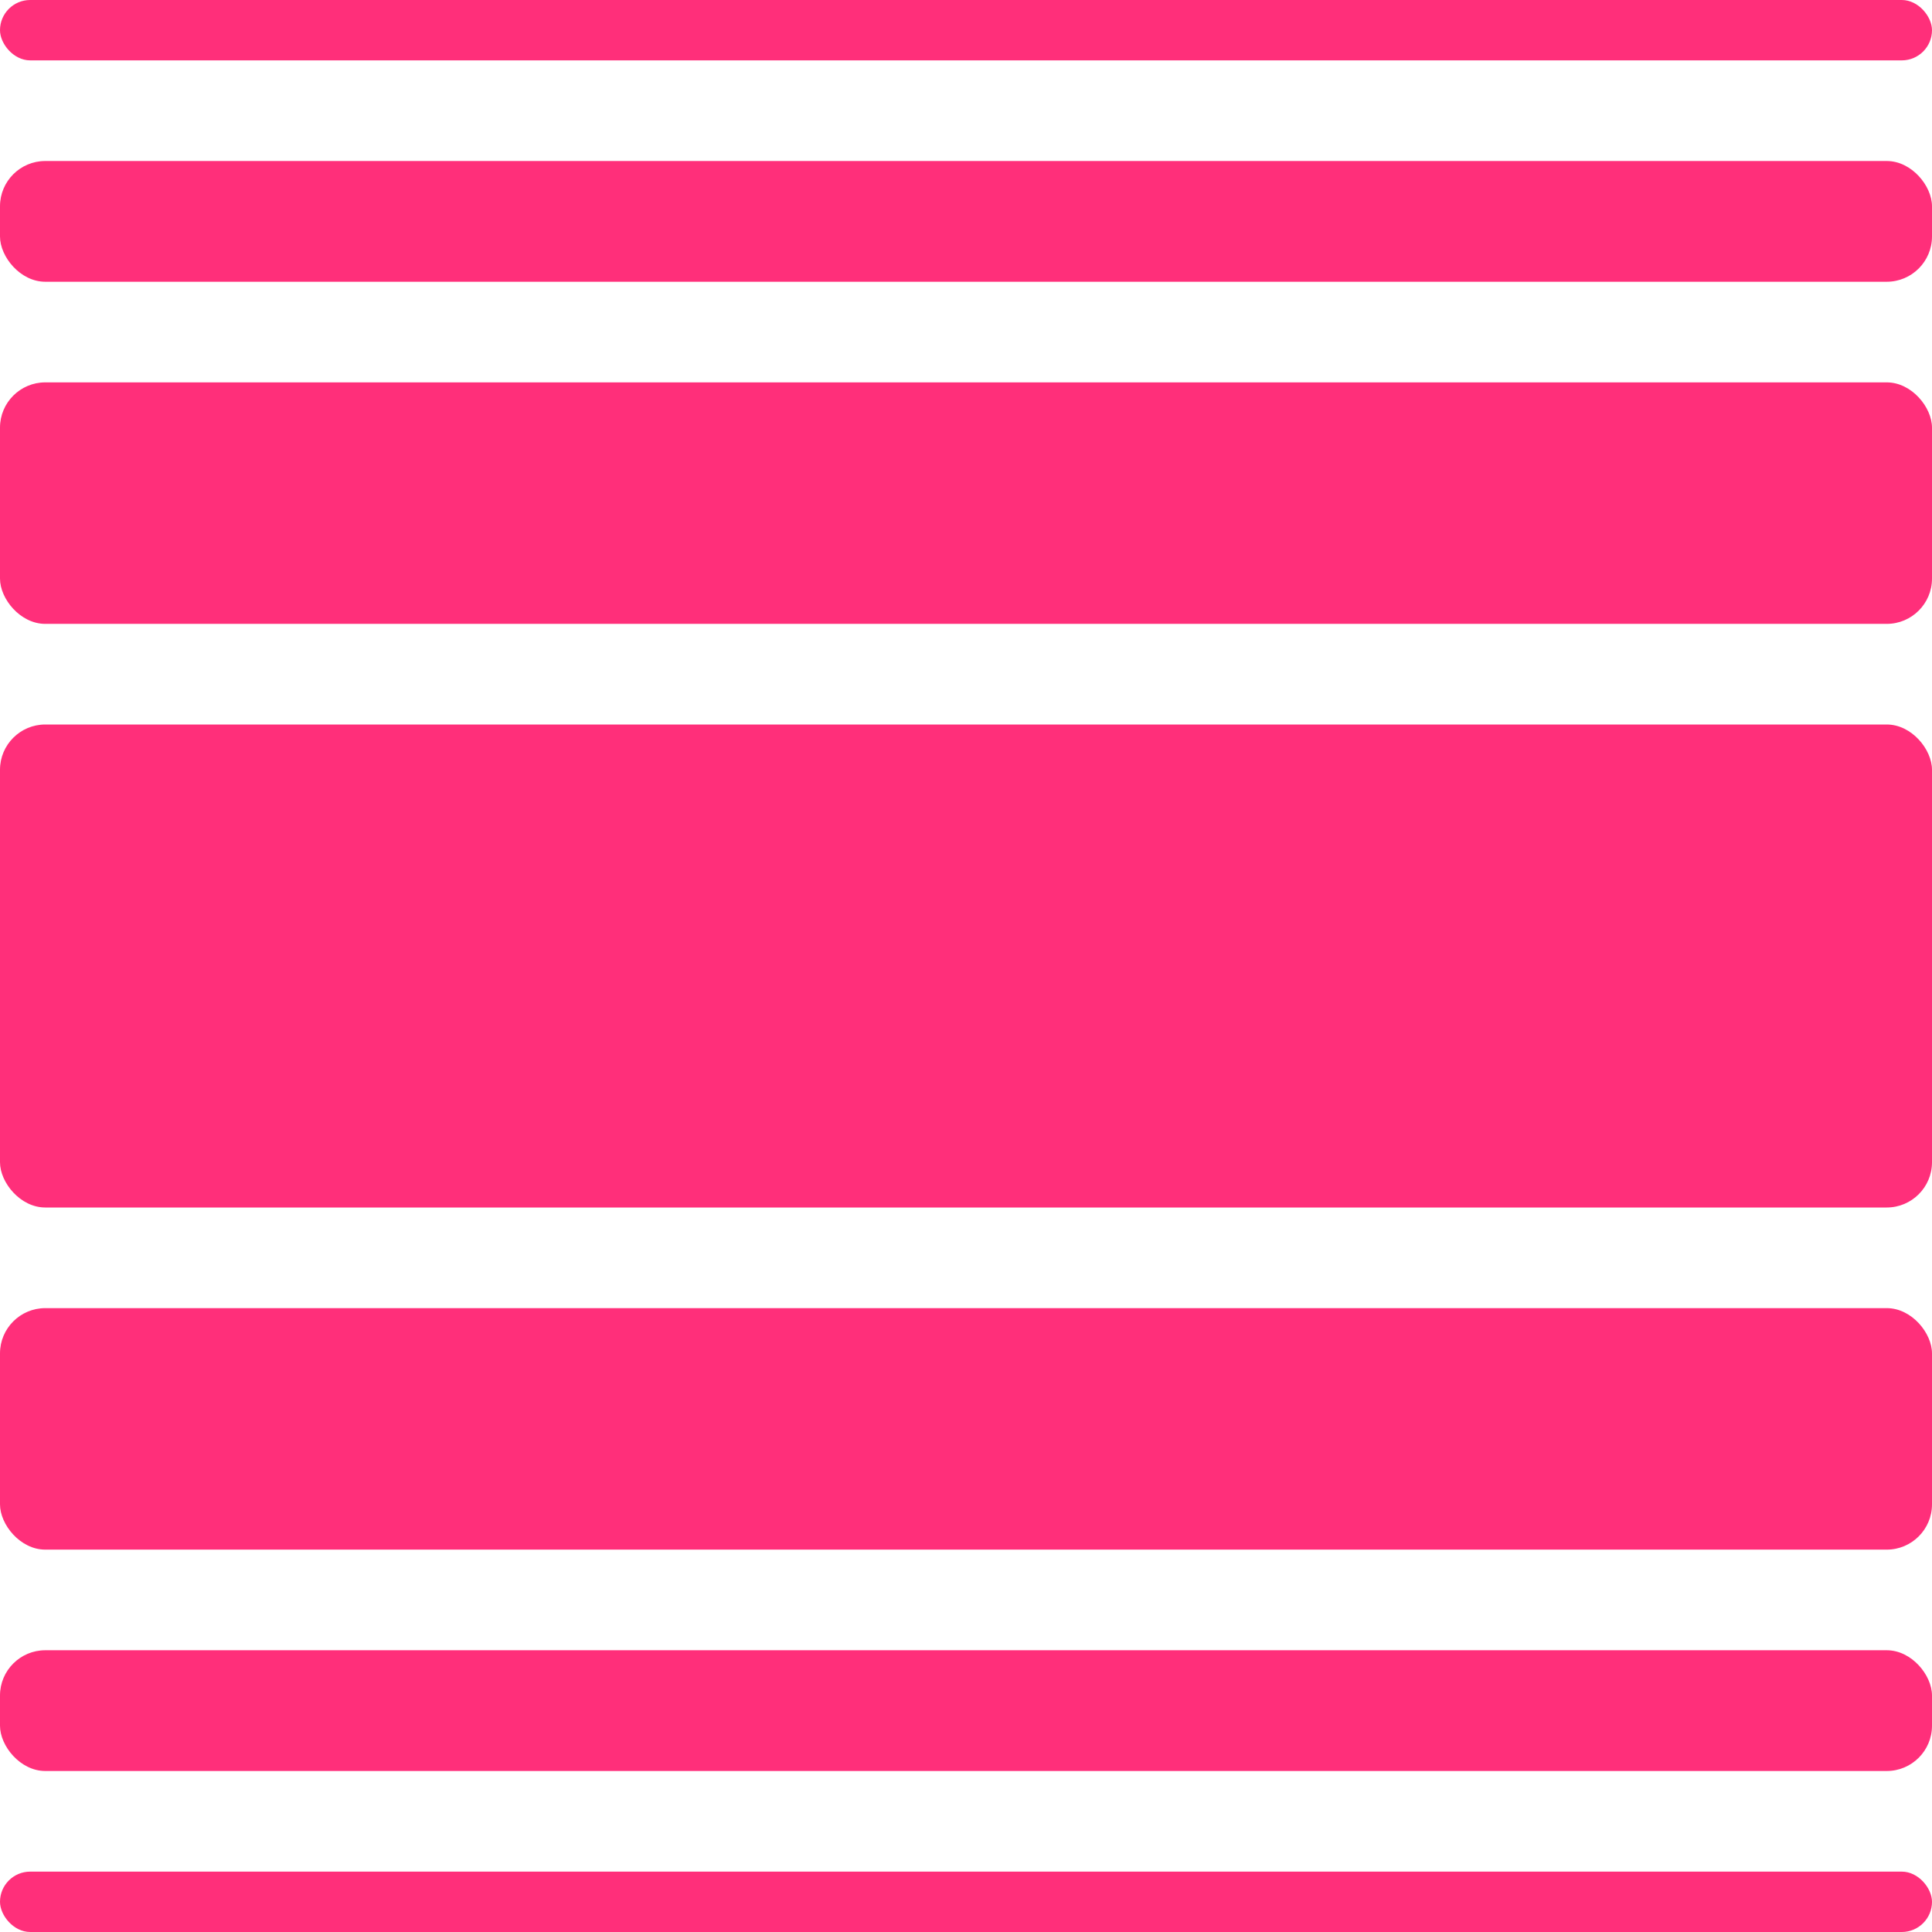 <svg width="512" xmlns="http://www.w3.org/2000/svg" height="512" fill="none"><g data-testid="Parsers"><g class="fills"><rect rx="0" ry="0" width="512" height="512" class="frame-background"/></g><g class="frame-children"><rect rx="8" ry="8" width="512" height="16" style="fill: rgb(255, 47, 122); fill-opacity: 1;" class="fills" data-testid="Rectangle"/><rect rx="12" ry="12" y="42.667" width="512" height="32" style="fill: rgb(255, 47, 122); fill-opacity: 1;" class="fills" data-testid="Rectangle"/><rect rx="12" ry="12" y="101.333" width="512" height="64" style="fill: rgb(255, 47, 122); fill-opacity: 1;" class="fills" data-testid="Rectangle"/><rect rx="12" ry="12" y="192" width="512" height="128" style="fill: rgb(255, 47, 122); fill-opacity: 1;" class="fills" data-testid="Rectangle"/><rect rx="12" ry="12" y="346.667" width="512" height="64" style="fill: rgb(255, 47, 122); fill-opacity: 1;" class="fills" data-testid="Rectangle"/><rect rx="12" ry="12" y="437.333" width="512" height="32" style="fill: rgb(255, 47, 122); fill-opacity: 1;" class="fills" data-testid="Rectangle"/><rect rx="8" ry="8" y="496" width="512" height="16" style="fill: rgb(255, 47, 122); fill-opacity: 1;" class="fills" data-testid="Rectangle"/></g></g></svg>